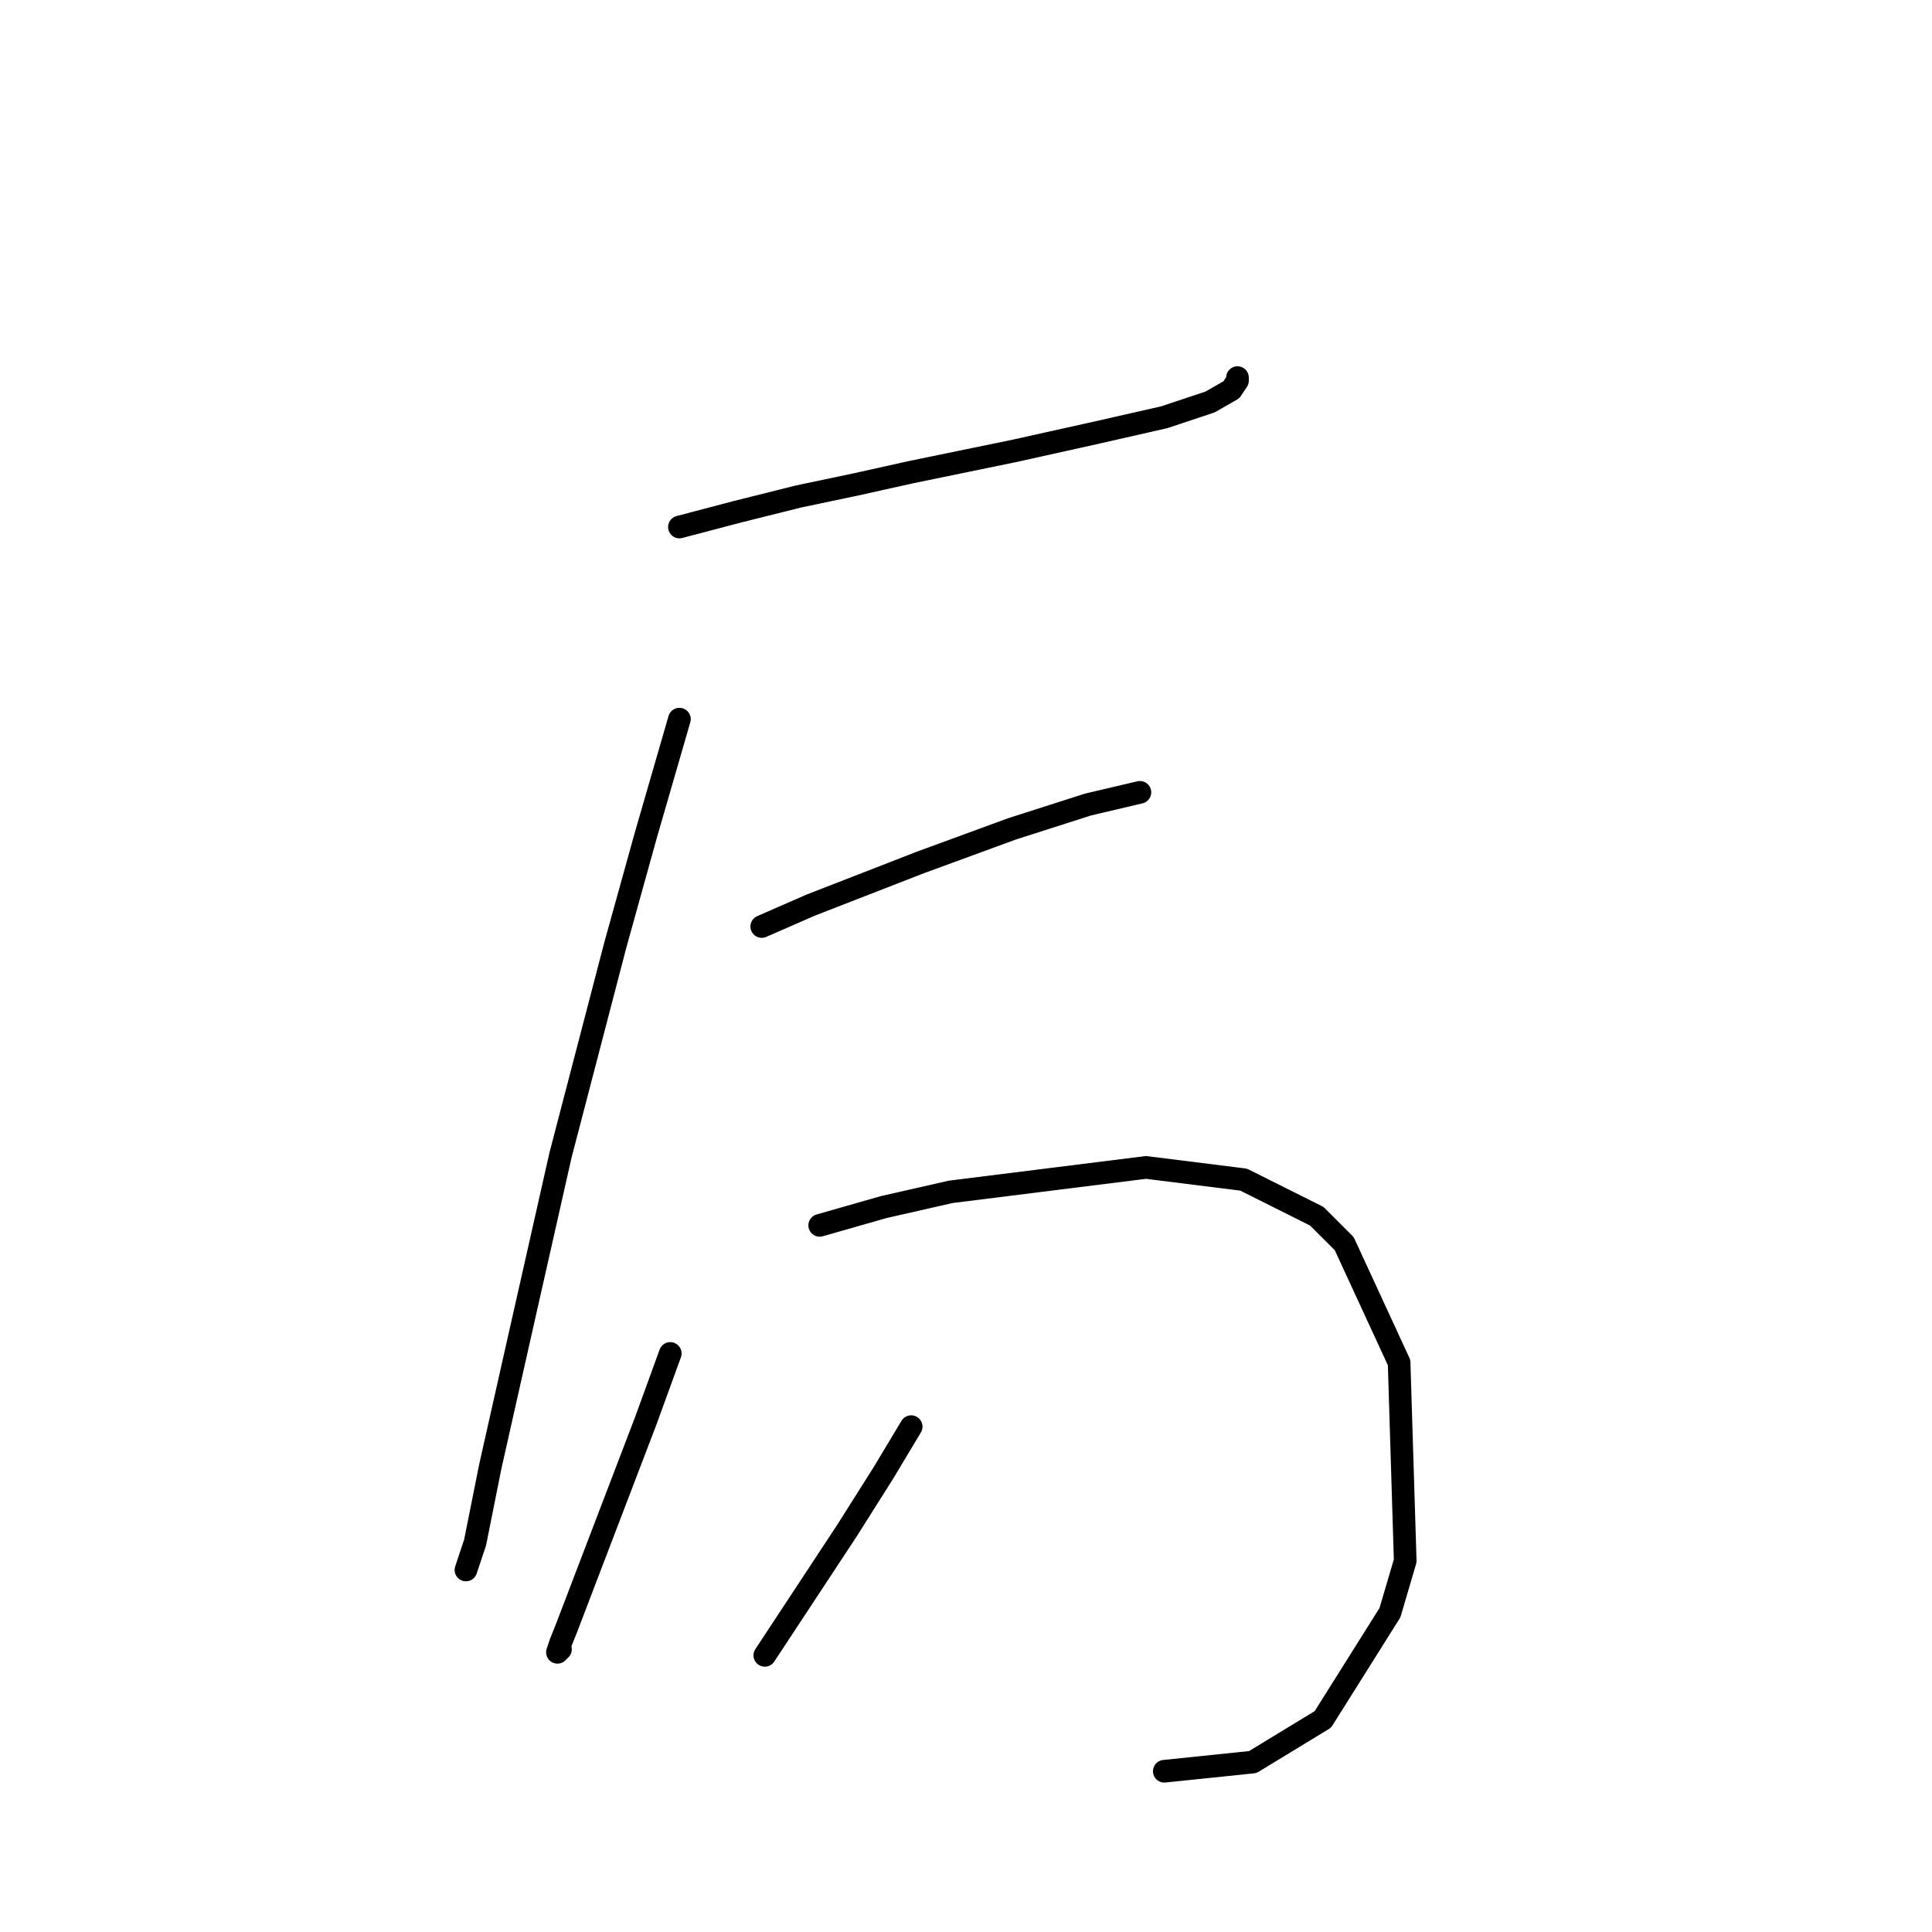 <?xml version="1.0" standalone="no"?>
    <svg width="256" height="256" xmlns="http://www.w3.org/2000/svg" version="1.1">
    <polyline stroke="black" stroke-width="3" stroke-linecap="round" fill="transparent" stroke-linejoin="round" points="90.026 69.833 97.704 67.813 105.785 65.792 113.463 64.176 120.737 62.559 134.475 59.731 145.385 57.306 154.275 55.286 160.337 53.266 163.165 51.649 163.973 50.437 163.973 50.033 163.973 50.033 " />
        <polyline stroke="black" stroke-width="3" stroke-linecap="round" fill="transparent" stroke-linejoin="round" points="90.026 95.29 85.581 110.645 81.54 125.192 74.267 153.074 68.61 178.127 64.973 194.29 62.953 204.392 61.74 208.029 61.74 208.029 " />
        <polyline stroke="black" stroke-width="3" stroke-linecap="round" fill="transparent" stroke-linejoin="round" points="100.936 122.768 107.402 119.939 114.675 117.111 121.949 114.282 134.071 109.837 144.173 106.604 151.043 104.988 151.043 104.988 " />
        <polyline stroke="black" stroke-width="3" stroke-linecap="round" fill="transparent" stroke-linejoin="round" points="108.614 162.368 117.1 159.943 125.99 157.923 151.851 154.69 164.781 156.307 174.479 161.156 178.116 164.792 185.39 180.552 186.198 206.817 184.177 213.686 175.288 227.829 165.994 233.486 154.275 234.699 154.275 234.699 " />
        <polyline stroke="black" stroke-width="3" stroke-linecap="round" fill="transparent" stroke-linejoin="round" points="88.814 179.339 85.581 188.229 75.075 215.707 74.267 217.727 73.863 218.939 74.267 218.535 74.267 218.535 " />
        <polyline stroke="black" stroke-width="3" stroke-linecap="round" fill="transparent" stroke-linejoin="round" points="120.737 189.037 117.1 195.099 112.251 202.776 101.341 219.344 101.341 219.344 " />
        </svg>